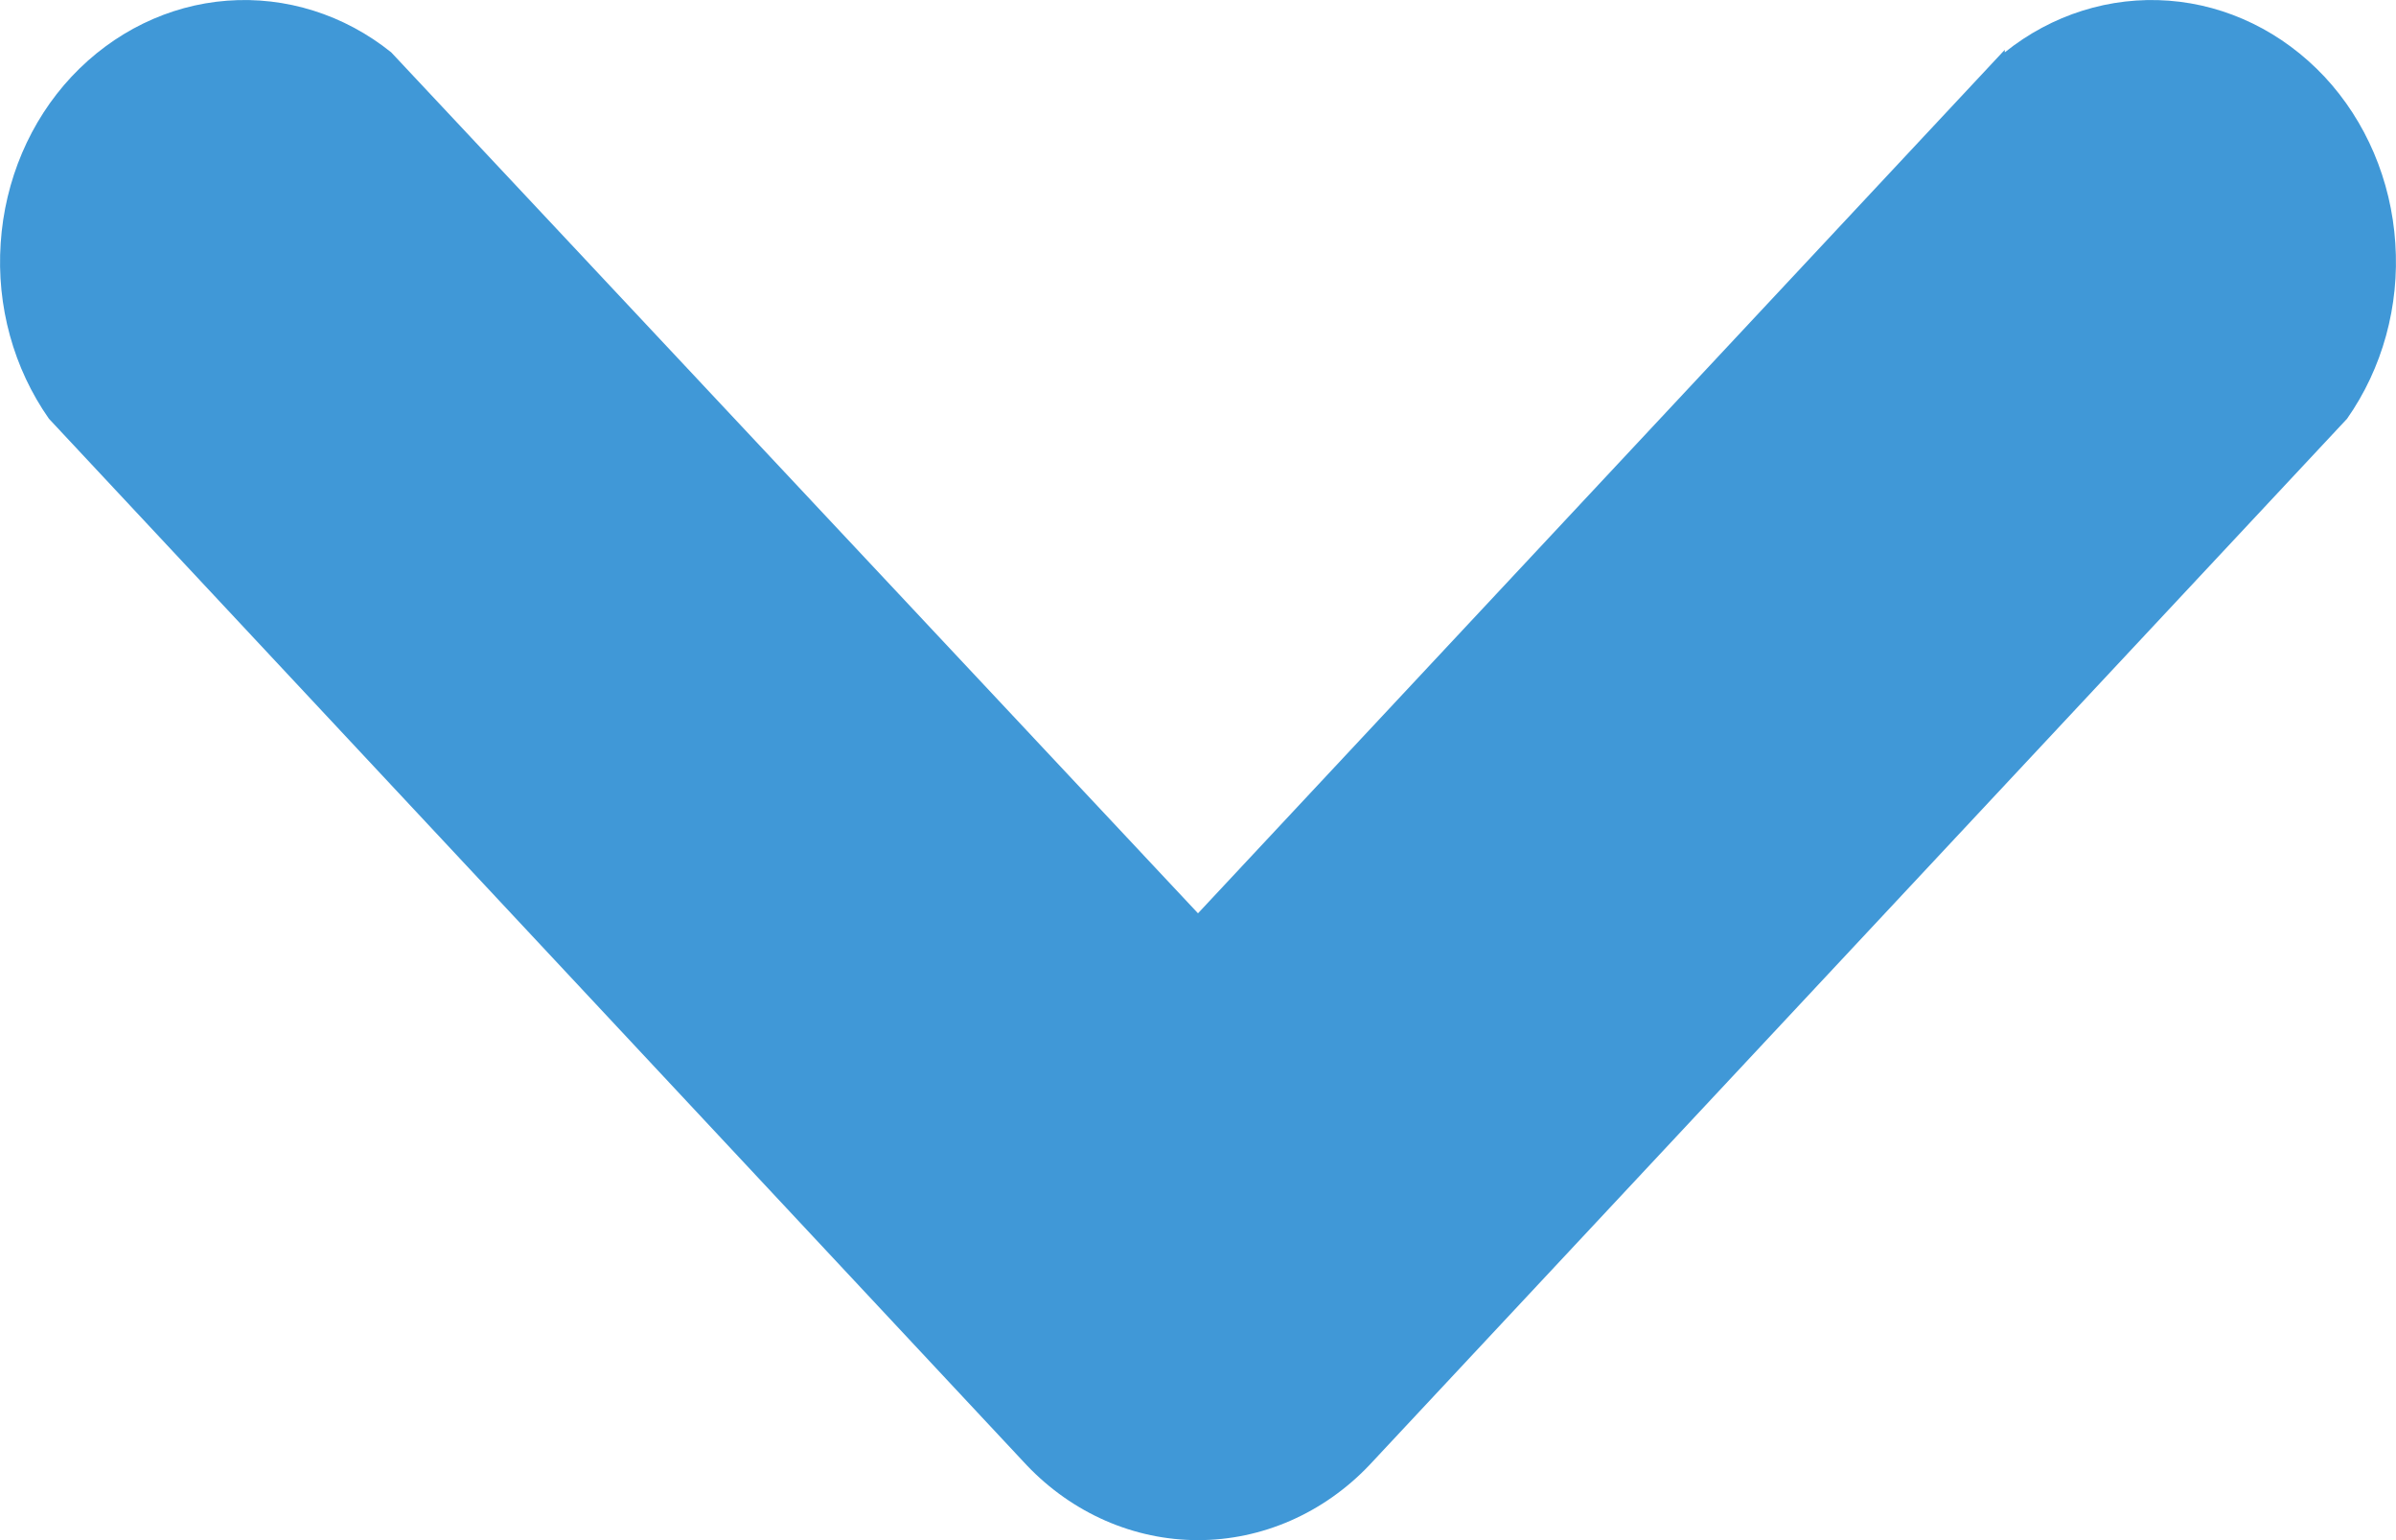 <svg width="14" height="9" viewBox="0 0 14 9" fill="none" xmlns="http://www.w3.org/2000/svg">
<path fill-rule="evenodd" clip-rule="evenodd" d="M11.714 0.306C11.989 0.085 12.33 -0.022 12.673 0.004C13.016 0.03 13.338 0.188 13.582 0.448C13.825 0.708 13.972 1.054 13.996 1.421C14.021 1.788 13.921 2.152 13.714 2.447L8 8.563C7.733 8.843 7.374 9 7 9C6.626 9 6.267 8.843 6 8.563L0.286 2.447C0.079 2.152 -0.021 1.788 0.004 1.421C0.028 1.054 0.175 0.708 0.418 0.448C0.662 0.188 0.984 0.03 1.327 0.004C1.67 -0.022 2.011 0.085 2.286 0.306L7 5.337L11.714 0.291V0.306Z" fill="#4098D7"/>
</svg>
